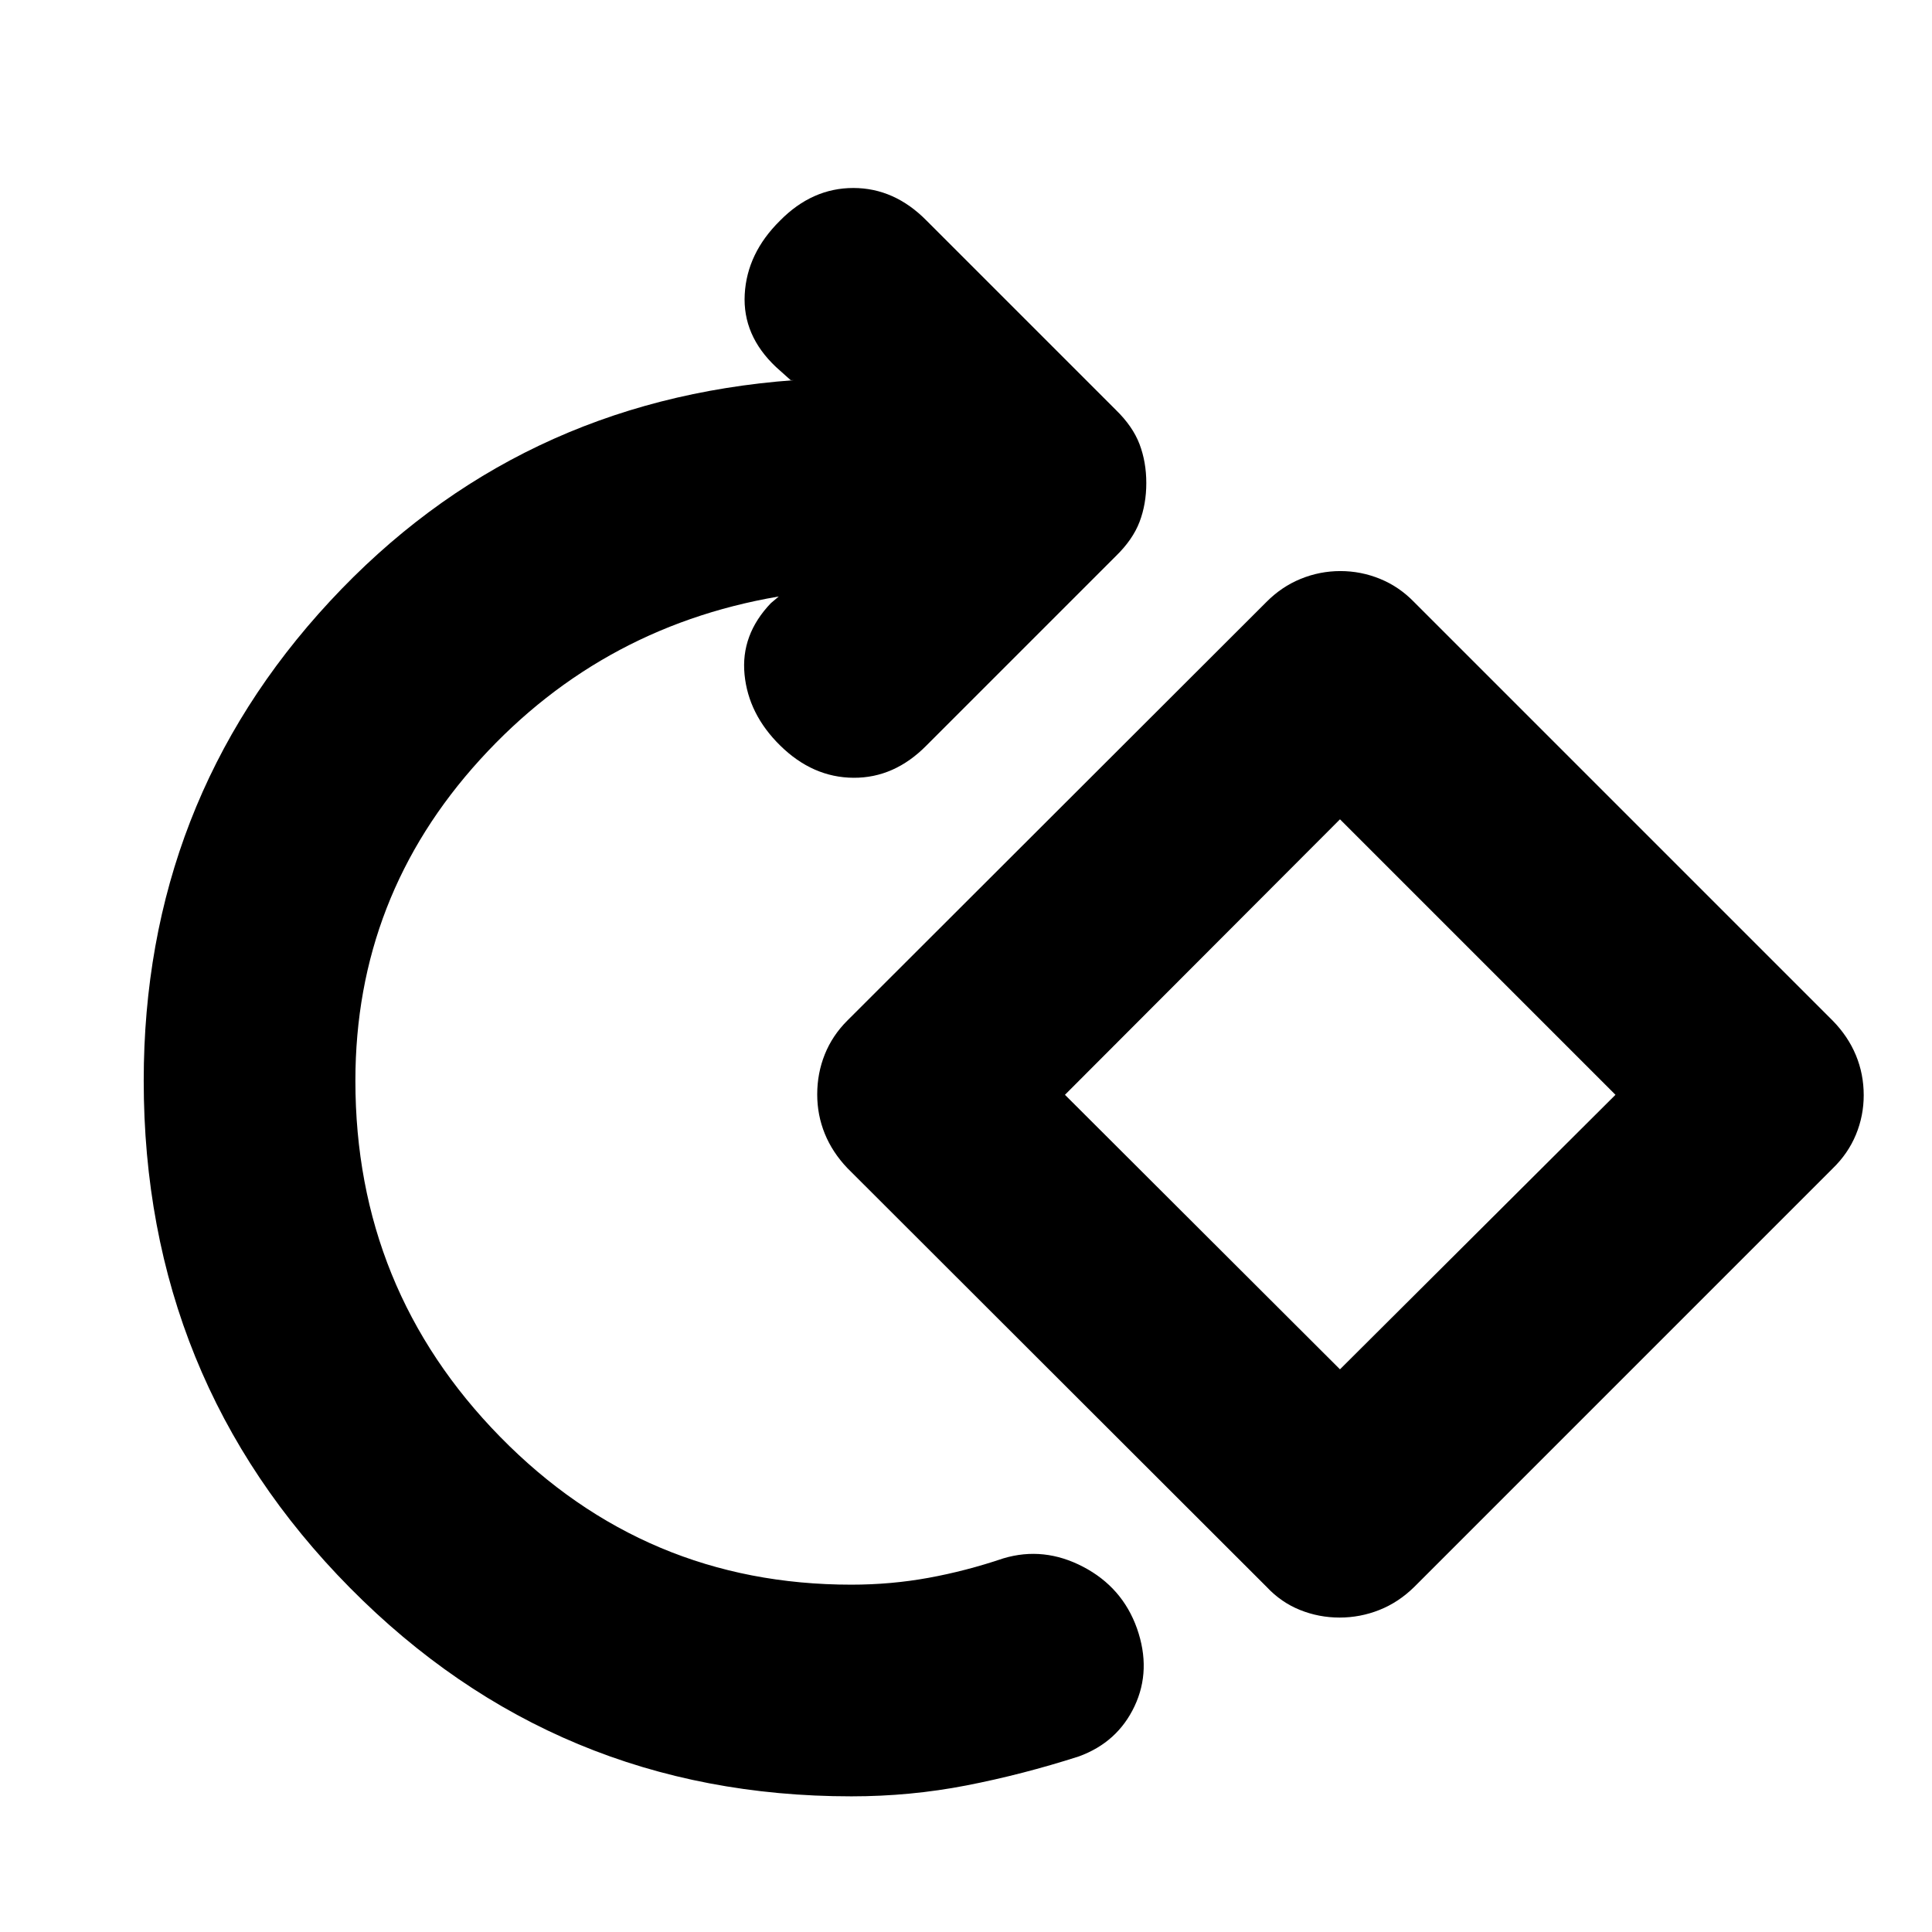 <svg xmlns="http://www.w3.org/2000/svg" height="20" viewBox="0 -960 960 960" width="20"><path d="M423-67.41q-146.67 0-249.13-103.63Q71.41-274.66 71.41-423q0-138.52 92.55-238.26Q256.52-761 394.59-771.11h-1.72l-7.26-6.5q-16.68-15.72-15.56-36.15 1.12-20.44 17.56-36.63 15.96-16.2 36.39-16.2t36.39 16.2l94 94q8.48 8.24 11.84 17.11 3.36 8.87 3.36 19.31 0 10.45-3.36 19.29-3.36 8.83-11.84 17.07l-94 94q-15.96 16.2-36.27 16.08-20.32-.12-36.51-16.08-15.72-15.48-17.65-35.22-1.94-19.74 13.06-35.45l4.98-4.22h4.48q-91.98 13.87-153.94 81.93-61.95 68.05-61.95 159.57 0 103.57 71.97 176.99 71.98 73.42 174.44 73.42 19.76 0 38.39-3.4t37.2-9.68q20.1-6 39.6 4.19 19.51 10.2 26.77 30.63 7.26 20.68-1.2 38.63-8.46 17.96-27.65 24.96-28.05 9.01-55.9 14.43-27.85 5.42-57.21 5.42Zm206.43-104.02L421.02-379.61q-7.42-7.81-11.19-17.07-3.76-9.27-3.76-19.52 0-10.49 3.76-19.88 3.77-9.38 11.19-16.79L629.2-660.8q7.56-7.66 17.07-11.55 9.51-3.89 19.76-3.89 10.25 0 19.75 3.89 9.51 3.89 16.92 11.55l207.93 207.93q7.66 7.81 11.55 17.19 3.89 9.39 3.89 19.88 0 10.25-3.89 19.64-3.89 9.38-11.55 16.79L702.7-171.43q-7.81 7.66-17.32 11.42-9.5 3.77-19.75 3.77t-19.64-3.77q-9.39-3.76-16.56-11.42Zm36.4-108.16L802.72-416 665.83-552.89 529.17-416l136.66 136.41Zm.24-136.65Z"/></svg>